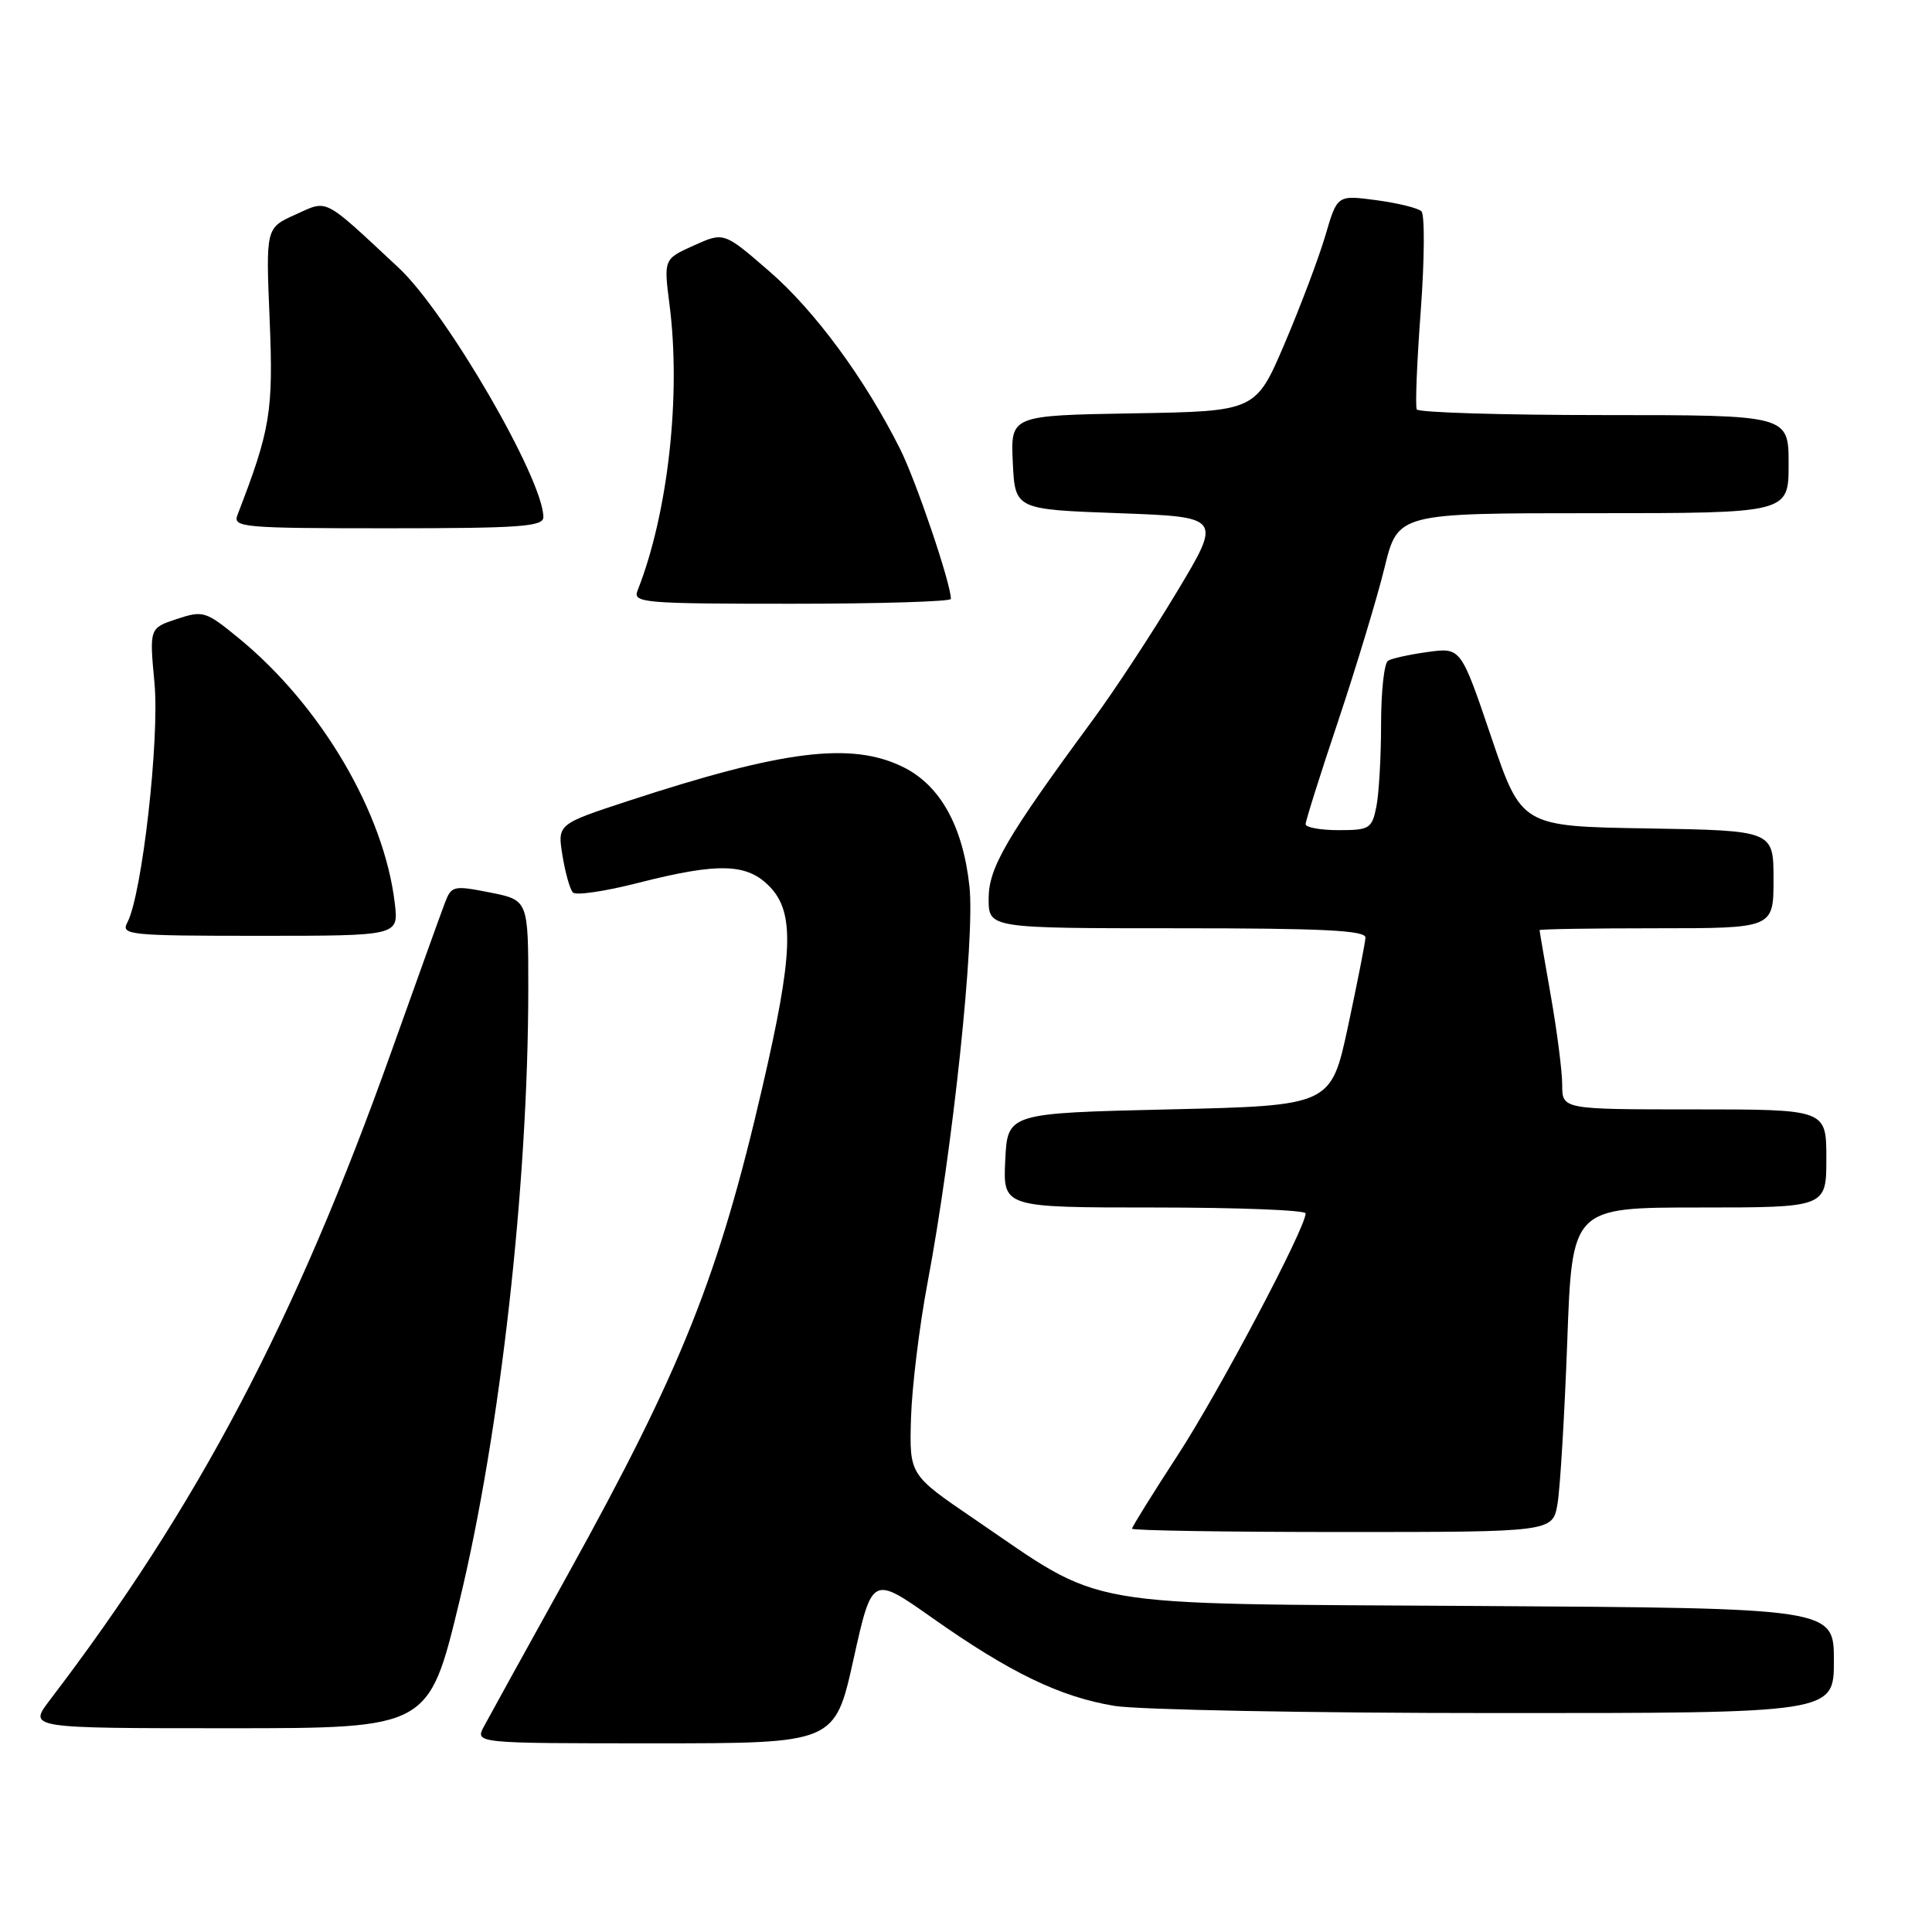 <?xml version="1.0" encoding="UTF-8" standalone="no"?>
<!DOCTYPE svg PUBLIC "-//W3C//DTD SVG 1.1//EN" "http://www.w3.org/Graphics/SVG/1.1/DTD/svg11.dtd" >
<svg xmlns="http://www.w3.org/2000/svg" xmlns:xlink="http://www.w3.org/1999/xlink" version="1.1" viewBox="0 0 256 256">
 <g >
 <path fill="currentColor"
d=" M 113.09 219.88 C 115.56 208.76 115.56 208.76 123.53 214.38 C 133.84 221.65 140.47 224.85 147.68 226.04 C 150.88 226.56 173.64 226.99 198.25 226.99 C 243.00 227.00 243.00 227.00 243.00 220.05 C 243.00 213.09 243.00 213.09 195.75 212.80 C 141.90 212.46 146.76 213.30 129.00 201.21 C 120.50 195.42 120.50 195.42 120.71 187.96 C 120.83 183.86 121.81 175.78 122.90 170.00 C 126.24 152.32 129.20 124.36 128.46 117.48 C 127.60 109.47 124.58 104.04 119.64 101.62 C 112.79 98.27 103.80 99.39 83.18 106.15 C 73.86 109.21 73.86 109.21 74.53 113.36 C 74.90 115.64 75.52 117.84 75.91 118.26 C 76.30 118.68 80.15 118.11 84.47 117.01 C 95.27 114.25 99.06 114.37 102.08 117.58 C 105.30 121.02 105.09 126.48 101.04 143.97 C 95.24 169.08 90.32 181.40 75.26 208.59 C 69.80 218.44 64.79 227.51 64.13 228.75 C 62.93 231.00 62.93 231.00 86.78 231.00 C 110.62 231.00 110.62 231.00 113.09 219.88 Z  M 60.86 212.25 C 66.29 189.84 70.00 156.82 70.00 130.99 C 70.00 119.27 70.00 119.27 64.93 118.26 C 60.06 117.30 59.81 117.36 58.93 119.69 C 58.42 121.02 55.25 129.85 51.87 139.31 C 39.11 175.09 26.22 199.56 6.58 225.30 C 3.76 229.00 3.76 229.00 30.28 229.00 C 56.81 229.00 56.81 229.00 60.86 212.25 Z  M 206.38 199.25 C 206.73 197.19 207.31 187.51 207.67 177.75 C 208.31 160.00 208.31 160.00 225.16 160.00 C 242.00 160.00 242.00 160.00 242.00 153.50 C 242.00 147.00 242.00 147.00 224.50 147.00 C 207.00 147.00 207.00 147.00 207.00 143.75 C 207.00 141.96 206.32 136.68 205.50 132.00 C 204.68 127.33 204.00 123.39 204.00 123.25 C 204.00 123.11 210.97 123.00 219.50 123.00 C 235.00 123.00 235.00 123.00 235.00 116.52 C 235.00 110.05 235.00 110.05 218.30 109.77 C 201.61 109.50 201.61 109.50 197.59 97.64 C 193.57 85.79 193.57 85.79 189.20 86.39 C 186.80 86.72 184.42 87.24 183.92 87.55 C 183.41 87.86 183.00 91.64 183.00 95.93 C 183.00 100.23 182.72 105.16 182.38 106.87 C 181.79 109.80 181.48 110.00 177.38 110.00 C 174.97 110.00 173.00 109.64 173.00 109.21 C 173.00 108.77 174.95 102.59 177.34 95.46 C 179.72 88.33 182.47 79.24 183.45 75.25 C 185.22 68.00 185.22 68.00 211.11 68.00 C 237.00 68.00 237.00 68.00 237.00 61.50 C 237.00 55.00 237.00 55.00 212.56 55.00 C 199.12 55.00 187.94 54.66 187.73 54.25 C 187.51 53.84 187.75 47.94 188.26 41.14 C 188.76 34.34 188.80 28.42 188.34 27.99 C 187.88 27.56 185.18 26.90 182.34 26.52 C 177.19 25.84 177.19 25.84 175.63 31.17 C 174.77 34.10 172.34 40.55 170.23 45.50 C 166.39 54.50 166.39 54.50 150.15 54.77 C 133.91 55.05 133.91 55.05 134.20 61.27 C 134.50 67.50 134.50 67.50 148.21 68.00 C 161.91 68.50 161.91 68.50 155.93 78.45 C 152.64 83.93 147.62 91.58 144.76 95.45 C 133.32 111.00 131.00 114.98 131.00 119.08 C 131.00 123.00 131.00 123.00 156.00 123.00 C 175.37 123.00 180.99 123.28 180.93 124.25 C 180.90 124.94 179.85 130.22 178.62 136.00 C 176.36 146.50 176.36 146.50 154.93 147.00 C 133.50 147.50 133.50 147.50 133.20 153.75 C 132.90 160.00 132.90 160.00 152.95 160.00 C 163.98 160.00 173.00 160.35 173.00 160.78 C 173.00 162.72 161.52 184.43 156.06 192.81 C 152.73 197.93 150.00 202.31 150.00 202.56 C 150.00 202.80 162.54 203.00 177.87 203.00 C 205.74 203.00 205.74 203.00 206.38 199.25 Z  M 52.32 119.75 C 50.92 107.74 42.55 93.50 31.62 84.55 C 27.26 80.98 26.92 80.87 23.43 82.02 C 19.79 83.23 19.79 83.23 20.47 90.51 C 21.16 97.94 18.82 118.59 16.87 122.24 C 15.99 123.89 17.09 124.00 34.37 124.00 C 52.81 124.00 52.81 124.00 52.32 119.75 Z  M 126.00 79.36 C 126.00 77.33 121.40 63.75 119.27 59.50 C 114.60 50.18 107.97 41.17 101.93 35.94 C 95.92 30.73 95.92 30.73 91.93 32.53 C 87.94 34.33 87.94 34.33 88.72 40.42 C 90.26 52.43 88.51 68.07 84.48 78.25 C 83.83 79.88 85.19 80.00 104.89 80.00 C 116.50 80.00 126.00 79.71 126.00 79.36 Z  M 72.00 68.53 C 72.00 63.51 59.16 41.39 52.82 35.48 C 42.67 26.02 43.52 26.46 39.13 28.44 C 35.22 30.20 35.22 30.20 35.73 42.35 C 36.23 54.54 35.84 56.91 31.46 68.25 C 30.83 69.88 32.18 70.00 51.39 70.00 C 68.87 70.00 72.00 69.78 72.00 68.53 Z "/>
</g>
</svg>